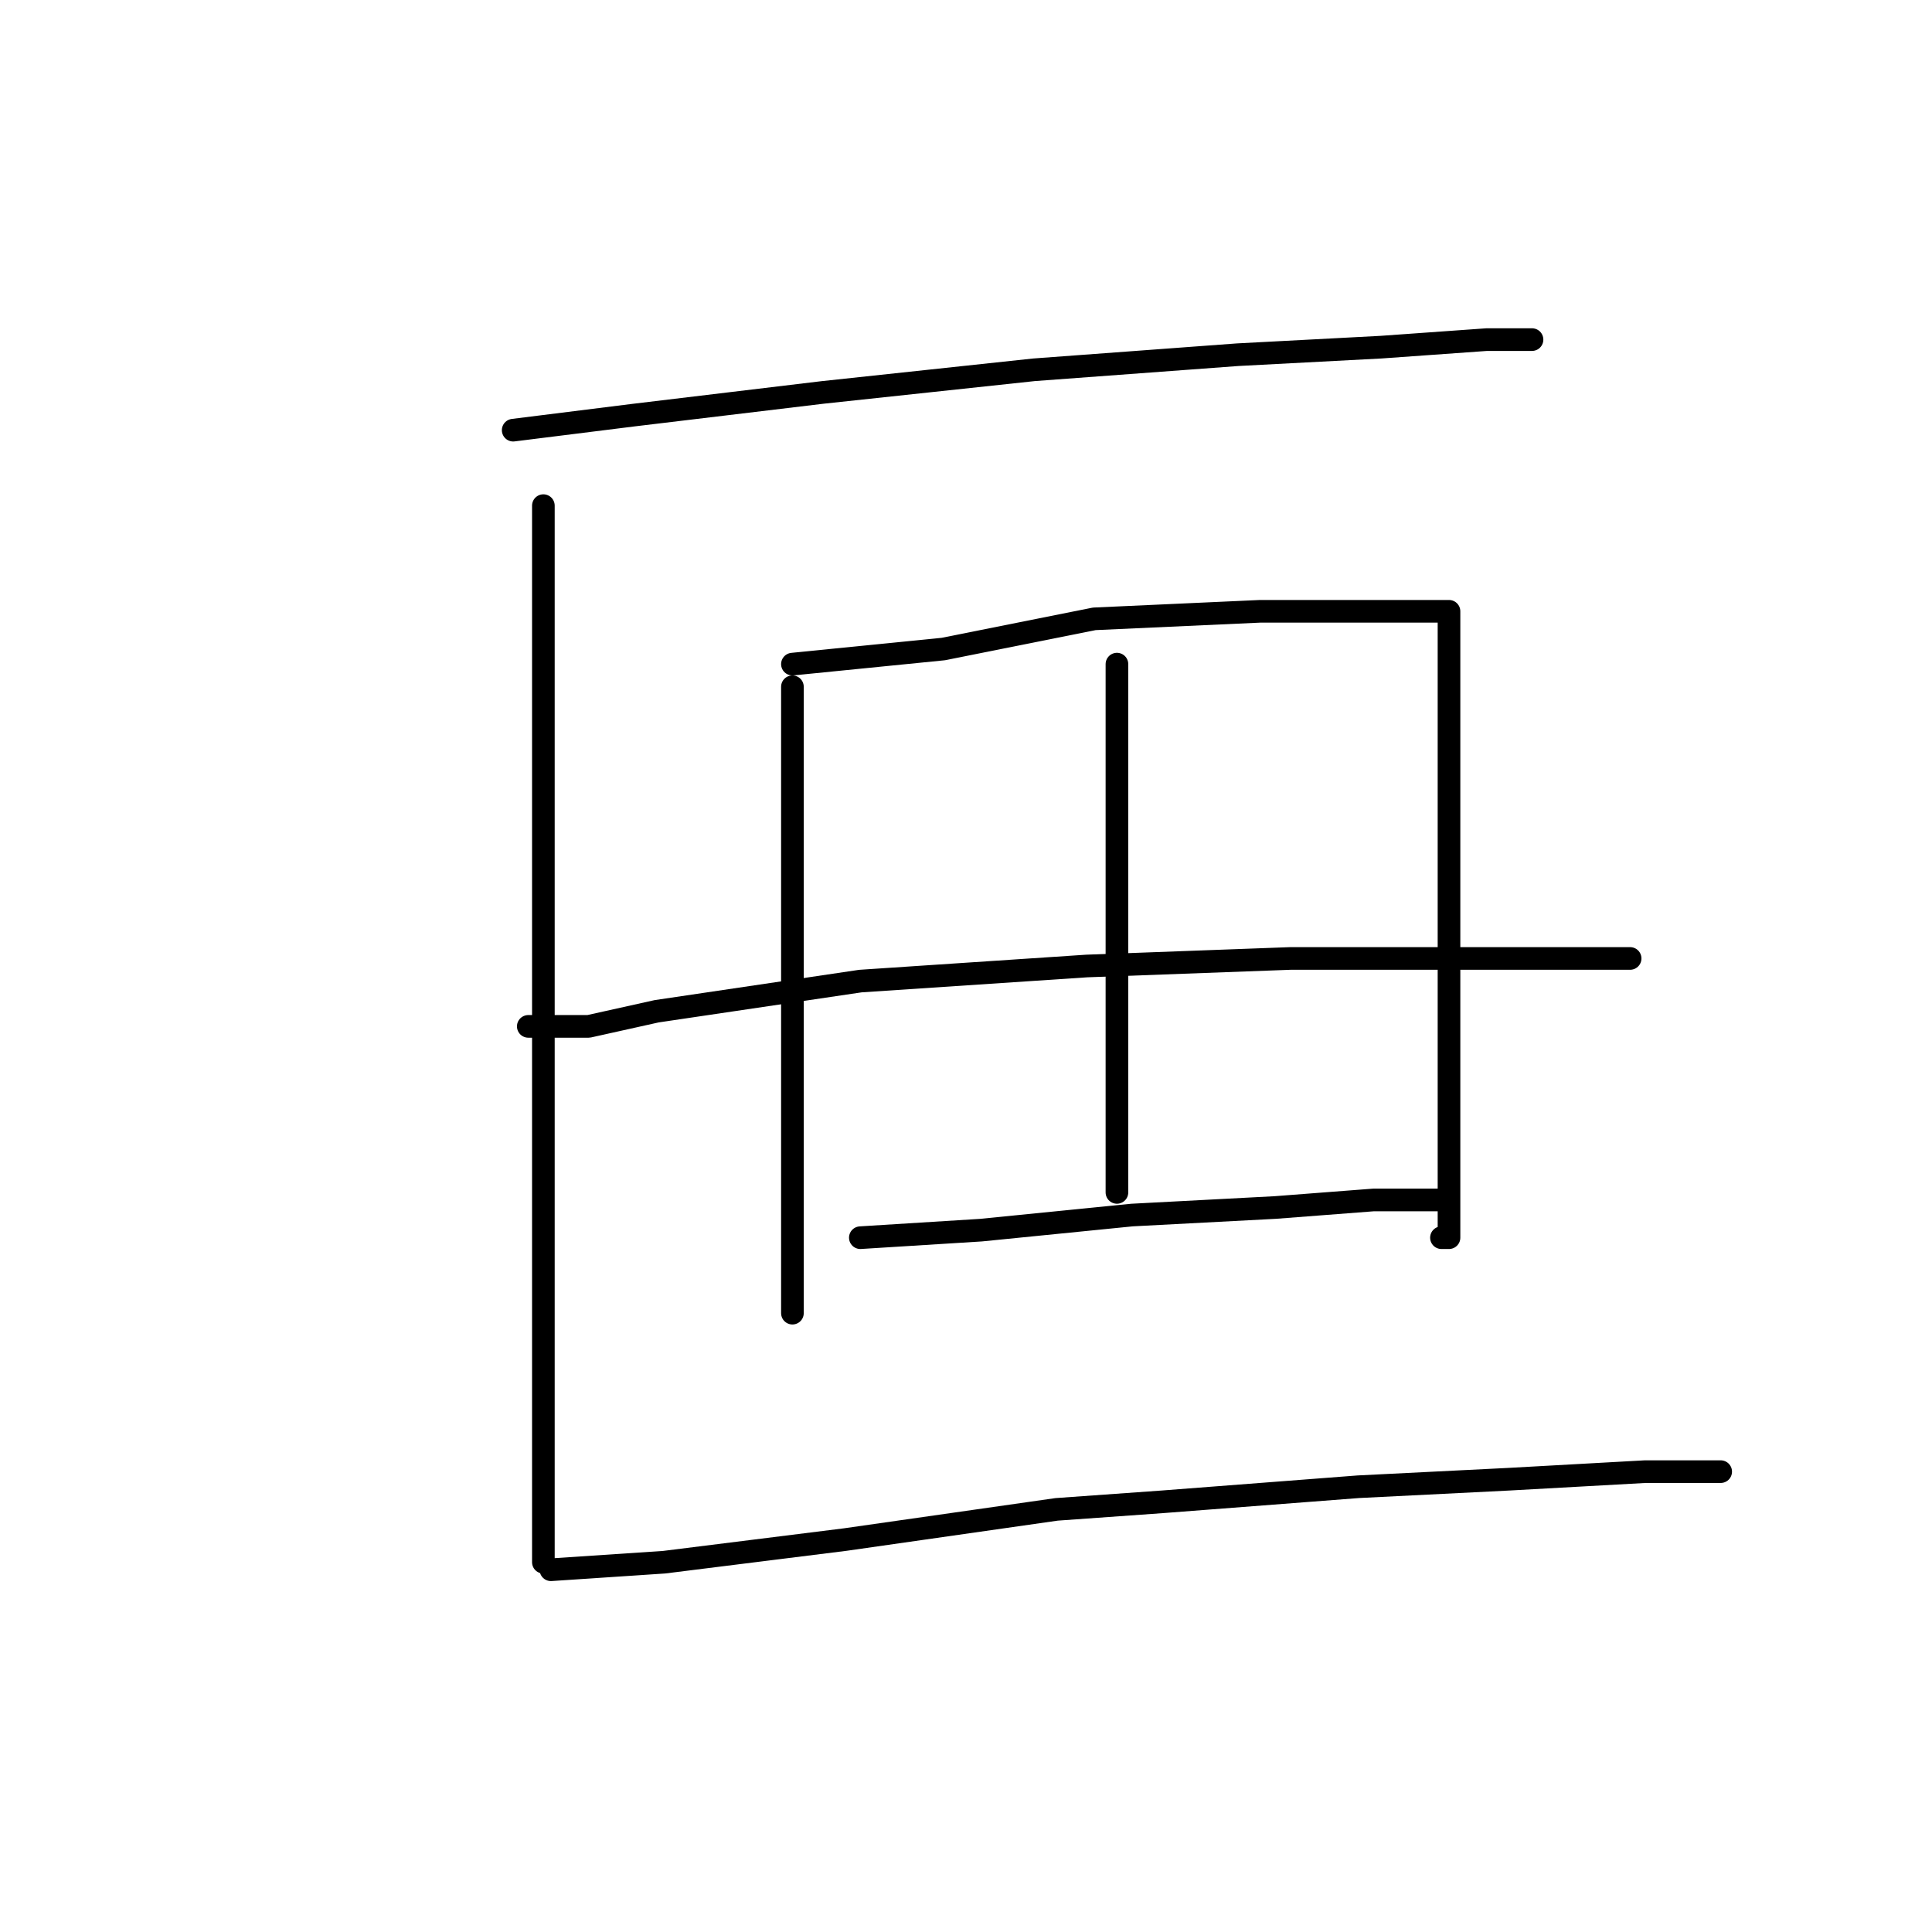 <?xml version="1.0" standalone="no"?>
    <svg width="256" height="256" xmlns="http://www.w3.org/2000/svg" version="1.1">
    <polyline stroke="black" stroke-width="3" stroke-linecap="round" fill="transparent" stroke-linejoin="round" points="72 67 72 76 72 105 72 139 72 167 72 188 72 201 72 206 72 207 72 207 " />
        <polyline stroke="black" stroke-width="3" stroke-linecap="round" fill="transparent" stroke-linejoin="round" points="68 57 84 55 109 52 137 49 164 47 183 46 197 45 202 45 203 45 203 45 " />
        <polyline stroke="black" stroke-width="3" stroke-linecap="round" fill="transparent" stroke-linejoin="round" points="105 91 105 109 105 132 105 151 105 158 105 168 105 173 105 174 105 171 105 171 " />
        <polyline stroke="black" stroke-width="3" stroke-linecap="round" fill="transparent" stroke-linejoin="round" points="105 88 125 86 145 82 167 81 181 81 189 81 192 81 192 84 192 91 192 109 192 130 192 145 192 156 192 161 192 164 191 164 191 164 " />
        <polyline stroke="black" stroke-width="3" stroke-linecap="round" fill="transparent" stroke-linejoin="round" points="148 88 148 95 148 103 148 128 148 140 148 145 148 153 148 157 148 158 148 158 " />
        <polyline stroke="black" stroke-width="3" stroke-linecap="round" fill="transparent" stroke-linejoin="round" points="70 136 78 136 87 134 114 130 144 128 171 127 192 127 207 127 215 127 216 127 215 127 215 127 " />
        <polyline stroke="black" stroke-width="3" stroke-linecap="round" fill="transparent" stroke-linejoin="round" points="114 164 130 163 150 161 169 160 182 159 189 159 191 159 191 159 " />
        <polyline stroke="black" stroke-width="3" stroke-linecap="round" fill="transparent" stroke-linejoin="round" points="73 208 88 207 112 204 140 200 154 199 180 197 200 196 218 195 226 195 228 195 228 195 " />
        </svg>